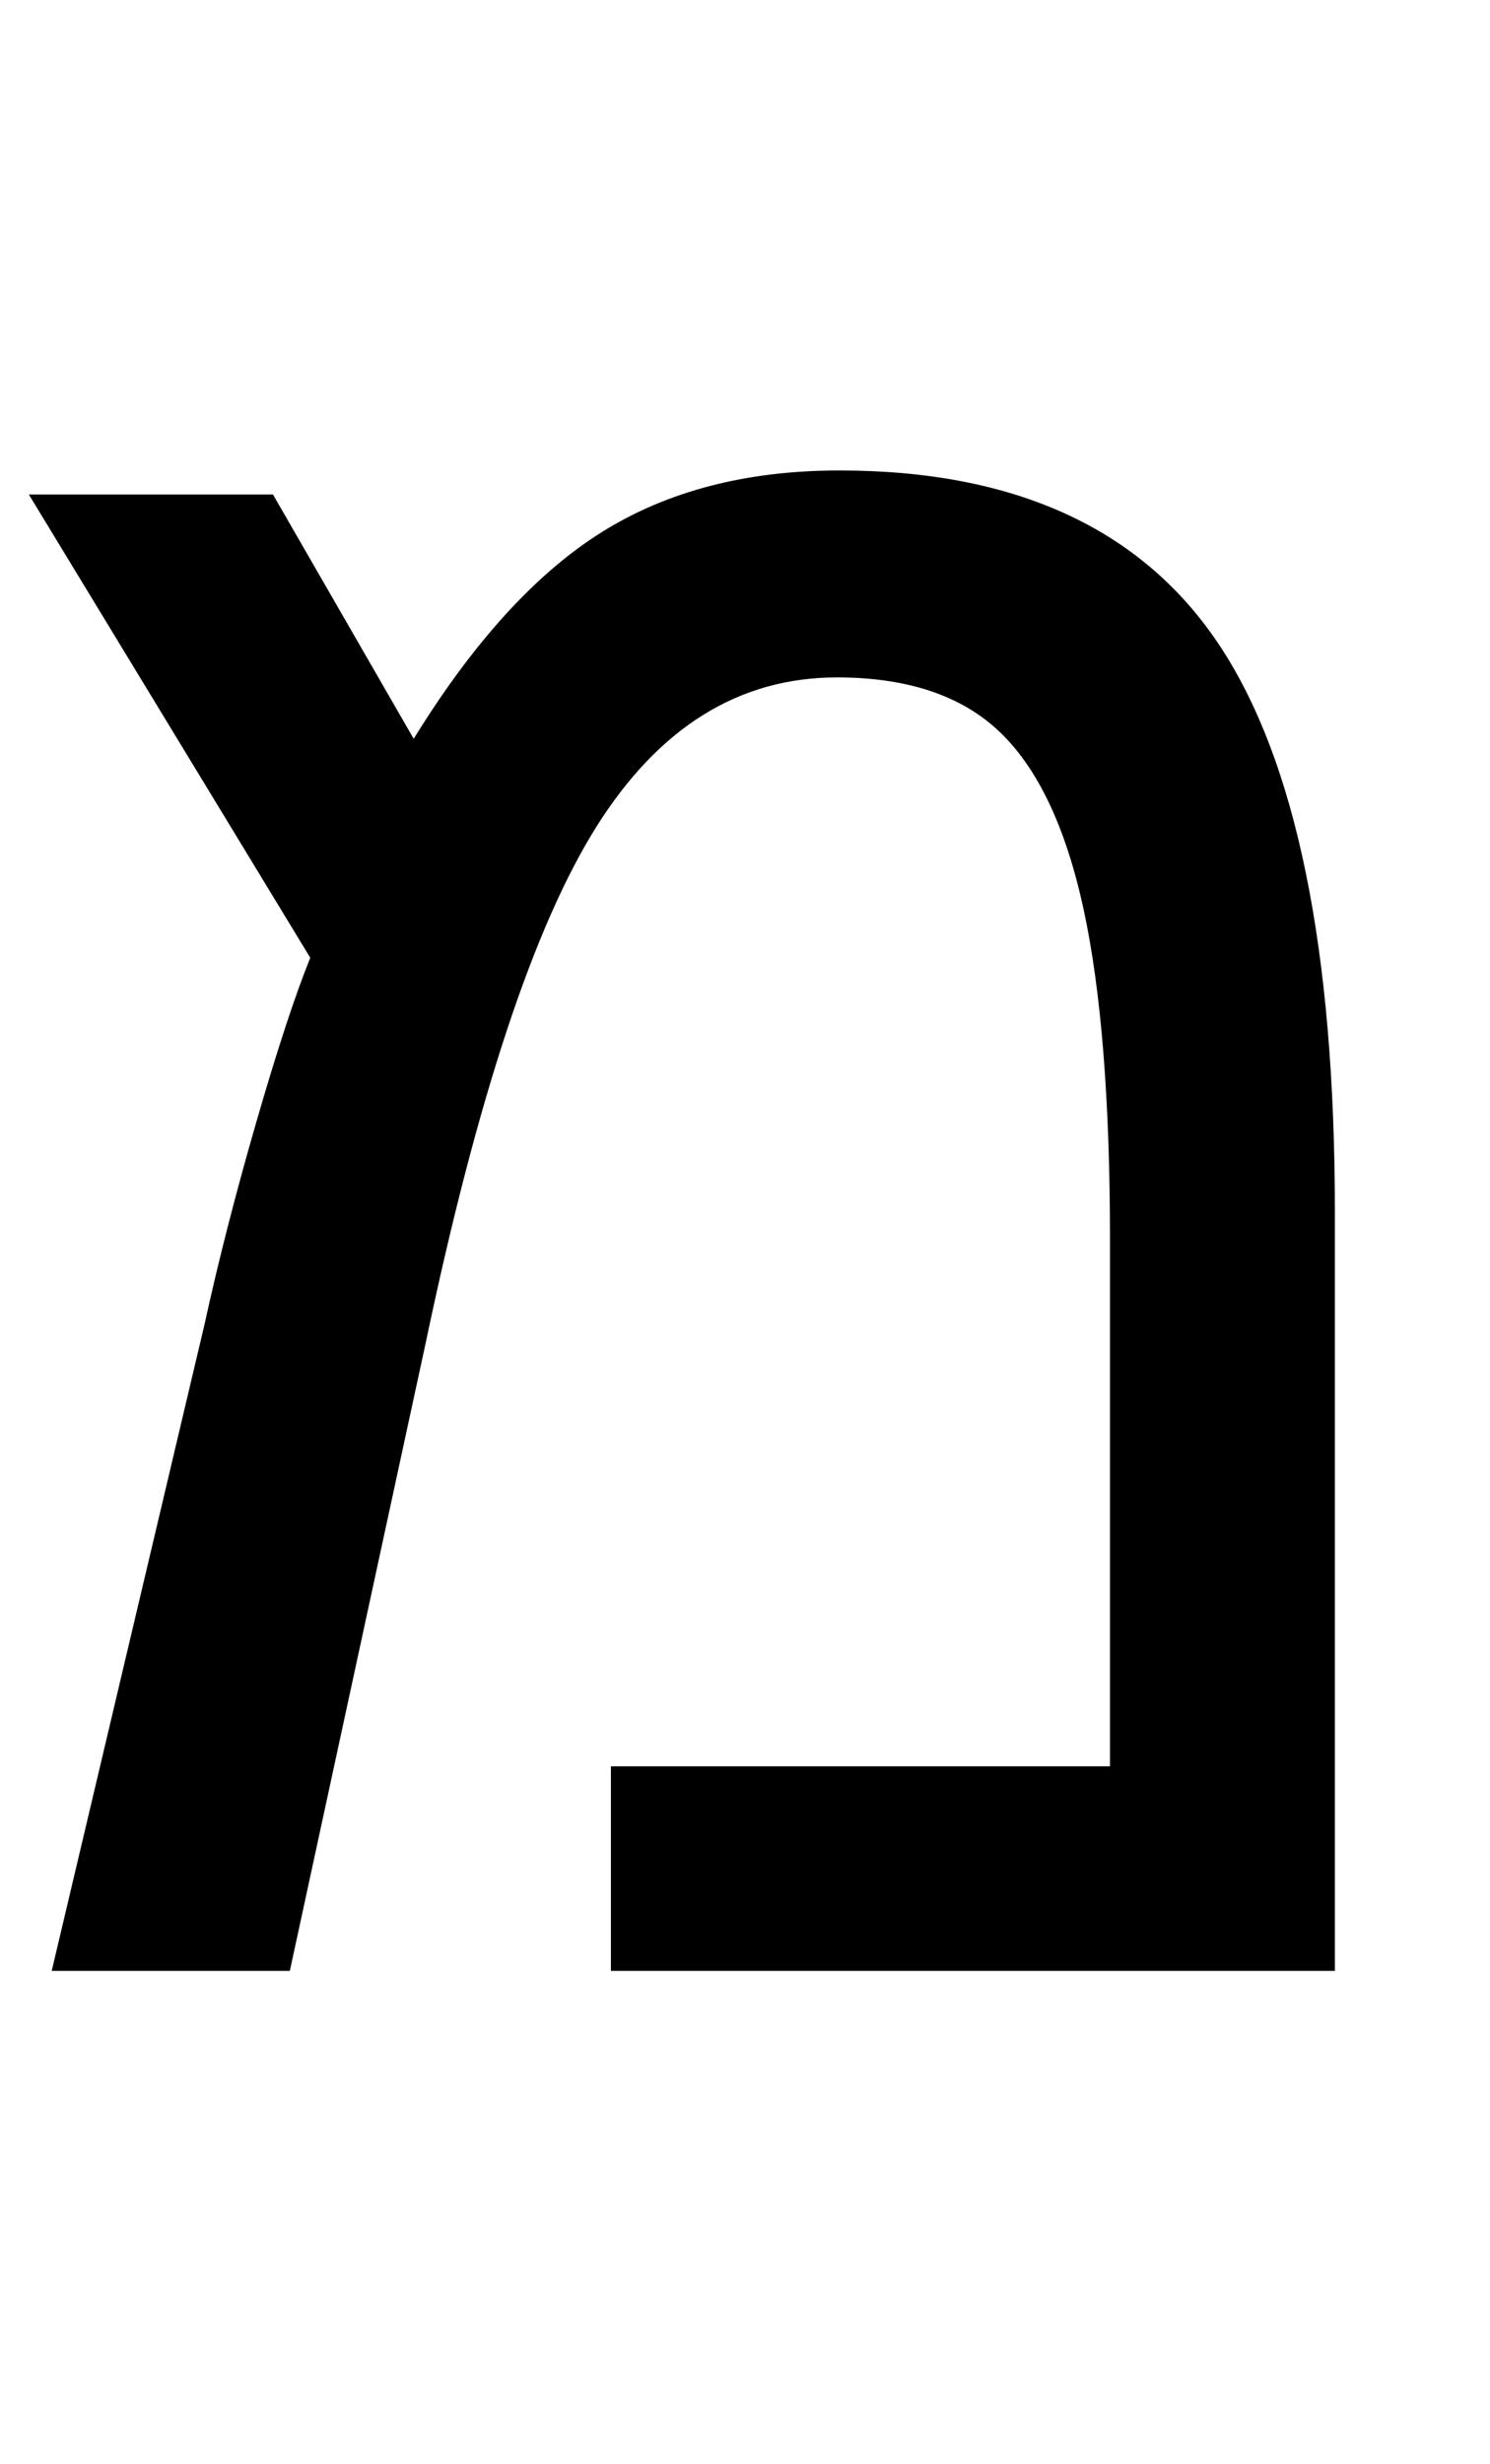 <?xml version="1.0" standalone="no"?>
<!DOCTYPE svg PUBLIC "-//W3C//DTD SVG 1.1//EN" "http://www.w3.org/Graphics/SVG/1.1/DTD/svg11.dtd" >
<svg xmlns="http://www.w3.org/2000/svg" xmlns:xlink="http://www.w3.org/1999/xlink" version="1.1" viewBox="-10 0 1239 2048">
   <path fill="currentColor"
d="M688 391q219 0 315.5 144.5t96.5 471.5v631h-602v-170h415v-438q0 -173 -22 -274.5t-69.5 -147t-135.5 -45.5q-122 0 -200 124t-142 429l-113 522h-198l127 -537q17 -78 43 -168t45 -137l-234 -385h203l117 203q74 -120 156 -171.5t198 -51.5z" />
</svg>
